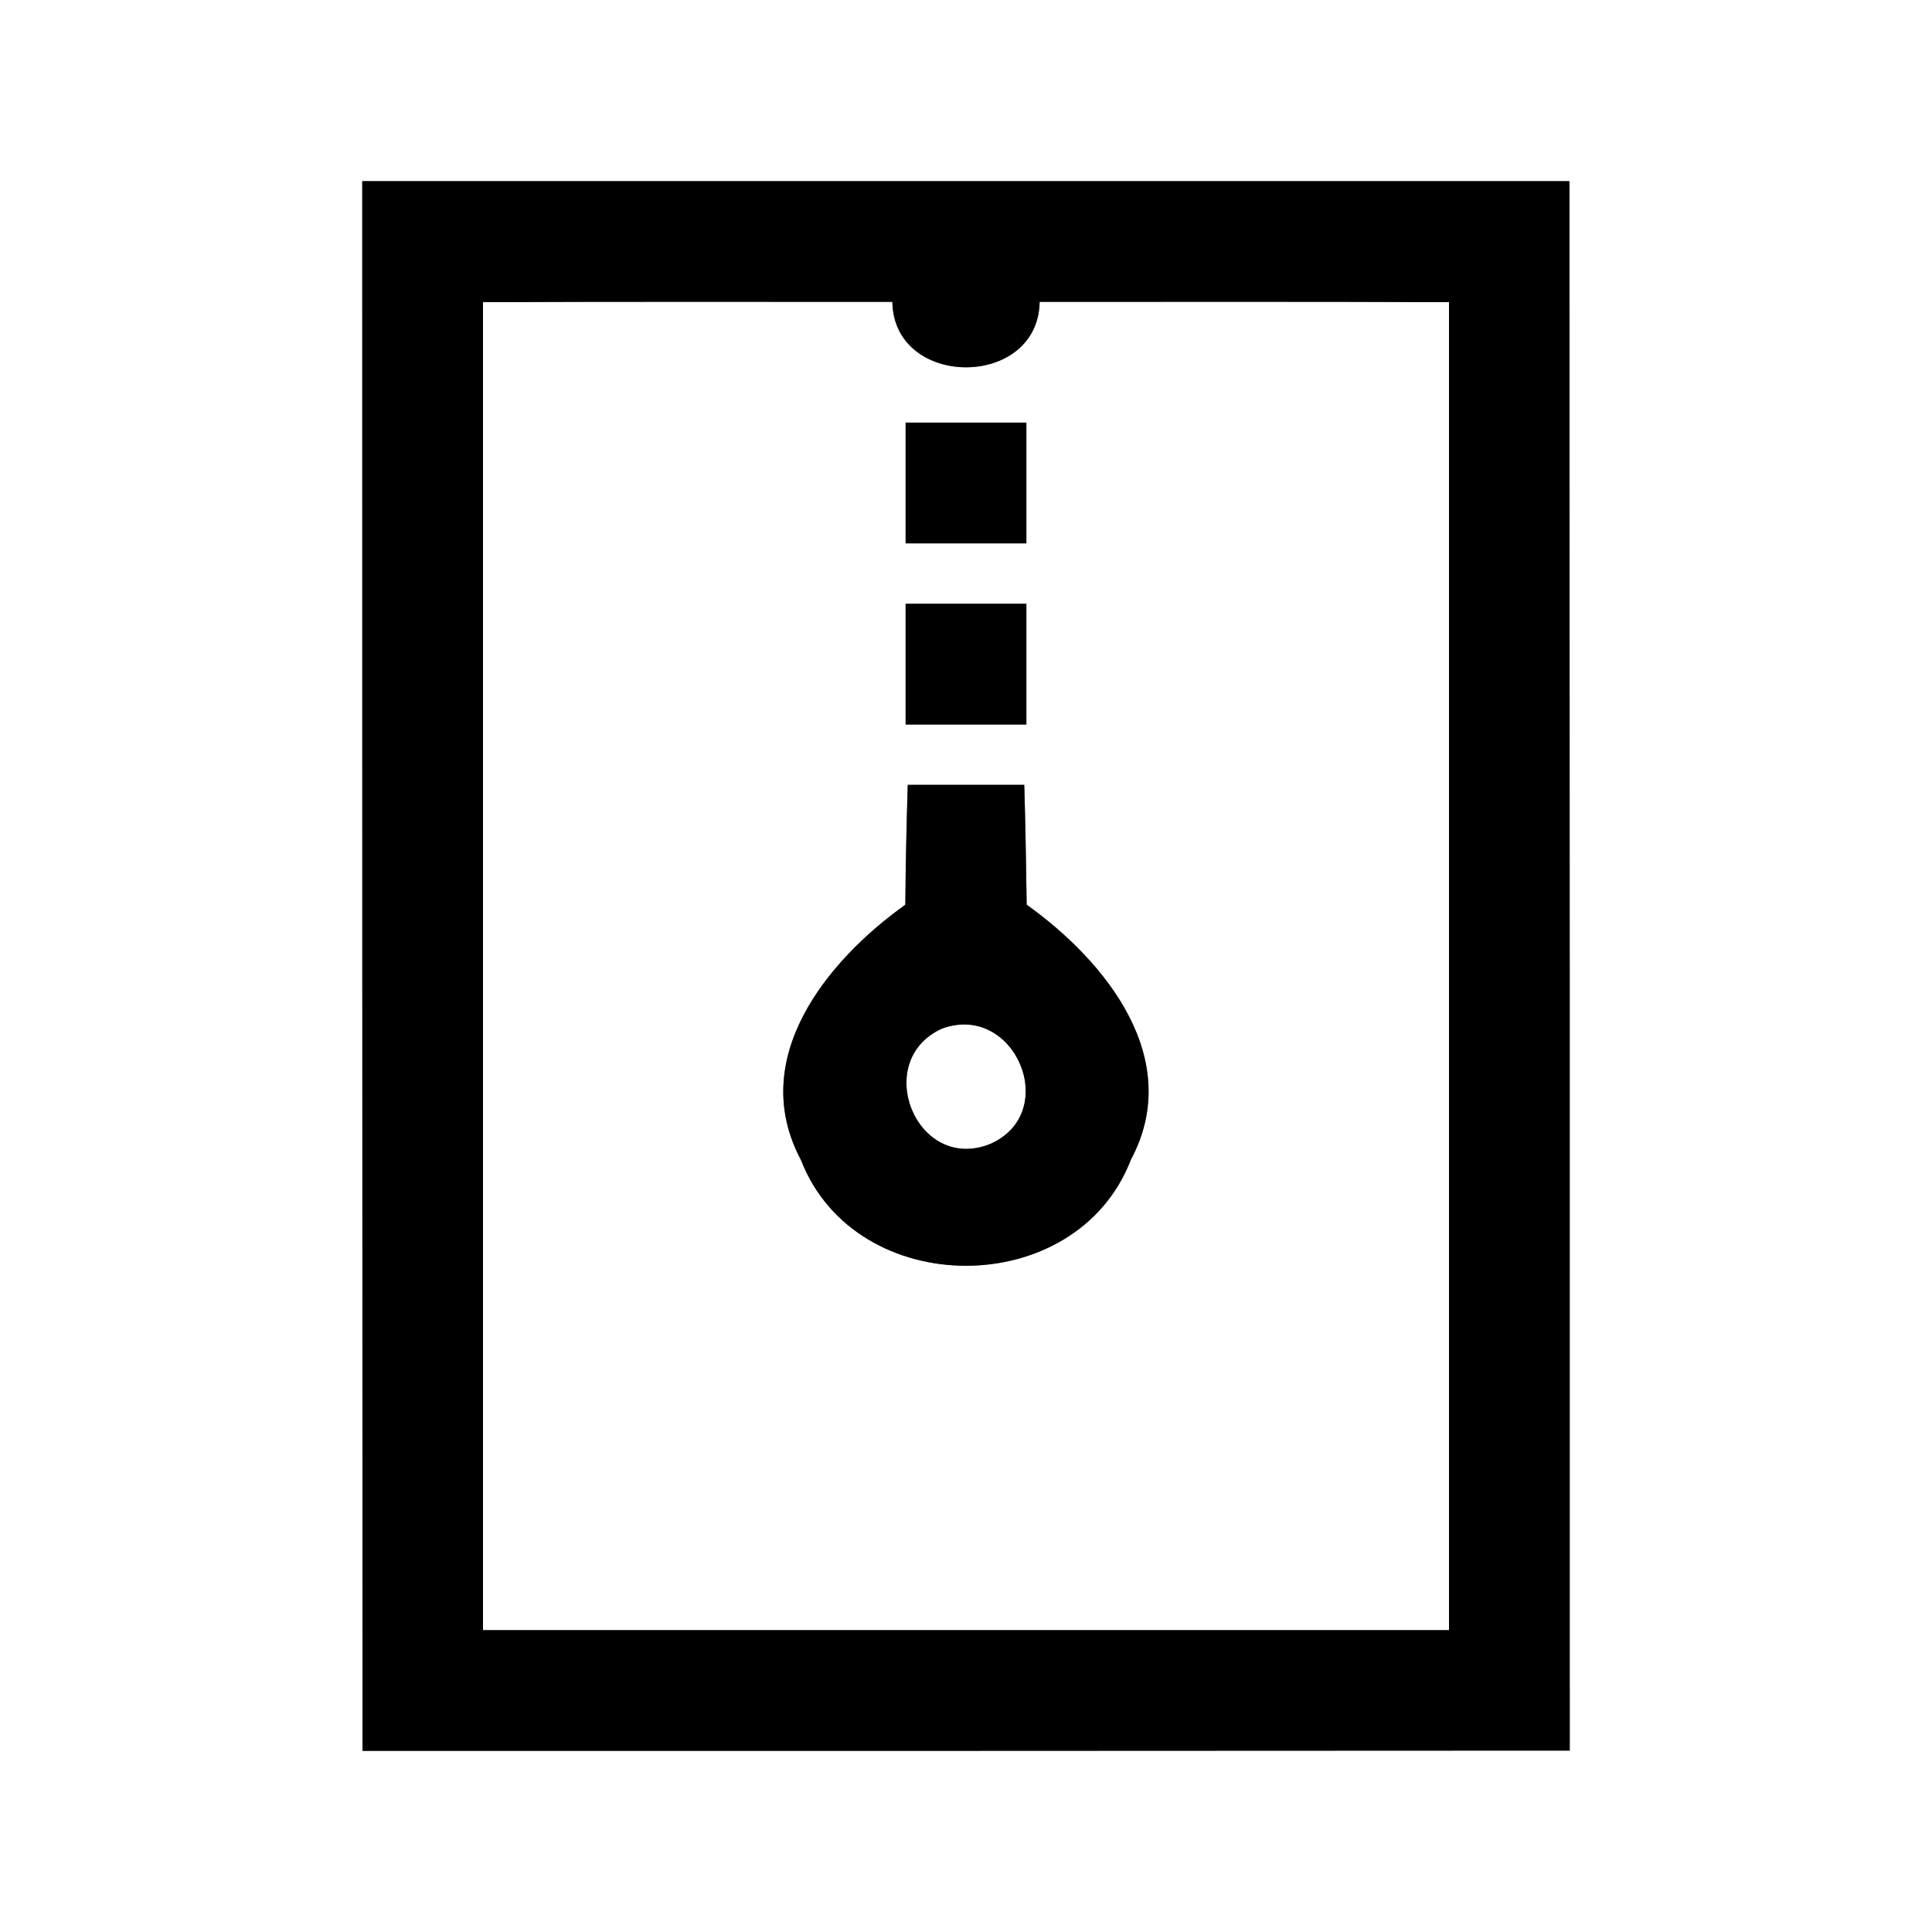 <?xml version="1.0" encoding="UTF-8" ?>
<!DOCTYPE svg PUBLIC "-//W3C//DTD SVG 1.1//EN" "http://www.w3.org/Graphics/SVG/1.1/DTD/svg11.dtd">
<svg width="64pt" height="64pt" viewBox="0 0 64 64" version="1.1" xmlns="http://www.w3.org/2000/svg">
<rect x="0" y="0" width="64" height="64" fill="#808080" stroke="none"/>
<g id="#ffffffff">
<path fill="#ffffff" opacity="1.00" d=" M 0.00 0.00 L 64.00 0.00 L 64.00 64.00 L 0.00 64.00 L 0.00 0.00 M 12.00 6.00 C 12.00 23.34 12.00 40.67 12.01 58.00 C 25.34 58.00 38.67 58.00 52.00 57.99 C 52.00 40.66 52.00 23.33 51.99 6.00 C 38.66 6.00 25.33 6.00 12.00 6.00 Z" />
<path fill="#ffffff" opacity="1.00" d=" M 16.00 10.01 C 20.52 9.99 25.04 10.00 29.56 10.00 C 29.61 12.89 34.39 12.89 34.44 10.00 C 38.96 10.00 43.48 9.99 48.00 10.01 C 48.00 24.67 48.00 39.33 48.00 54.00 C 37.33 54.00 26.67 54.00 16.00 54.00 C 16.00 39.33 16.00 24.67 16.00 10.01 M 30.00 14.00 C 30.00 15.33 30.00 16.67 30.00 18.00 C 31.33 18.00 32.67 18.00 34.00 18.00 C 34.00 16.67 34.00 15.33 34.00 14.00 C 32.67 14.00 31.33 14.00 30.00 14.00 M 30.00 20.00 C 30.00 21.33 30.00 22.67 30.00 24.00 C 31.33 24.00 32.67 24.00 34.00 24.00 C 34.00 22.67 34.00 21.33 34.00 20.00 C 32.67 20.00 31.33 20.00 30.00 20.00 M 30.07 26.00 C 30.03 27.32 30.00 28.64 29.99 29.97 C 27.37 31.84 24.75 35.08 26.53 38.42 C 28.34 43.10 35.66 43.10 37.46 38.42 C 39.25 35.08 36.63 31.84 34.01 29.97 C 33.99 28.65 33.97 27.32 33.93 26.00 C 32.64 26.00 31.36 26.00 30.07 26.00 Z" />
<path fill="#ffffff" opacity="1.00" d=" M 31.19 34.08 C 33.61 33.17 35.18 36.86 32.79 37.90 C 30.36 38.86 28.86 35.16 31.19 34.08 Z" />
</g>
<g id="#000000ff">
<path fill="#000000" opacity="1.00" d=" M 12.00 6.00 C 25.33 6.00 38.66 6.00 51.99 6.00 C 52.00 23.33 52.00 40.66 52.00 57.99 C 38.67 58.00 25.34 58.00 12.01 58.00 C 12.00 40.67 12.00 23.34 12.00 6.00 M 16.00 10.01 C 16.00 24.67 16.00 39.33 16.00 54.00 C 26.67 54.00 37.33 54.00 48.00 54.00 C 48.00 39.33 48.00 24.67 48.00 10.01 C 43.48 9.99 38.96 10.00 34.44 10.00 C 34.39 12.89 29.61 12.89 29.56 10.00 C 25.04 10.00 20.52 9.99 16.00 10.01 Z" />
<path fill="#000000" opacity="1.00" d=" M 30.00 14.00 C 31.33 14.00 32.67 14.00 34.00 14.00 C 34.00 15.33 34.00 16.67 34.00 18.00 C 32.67 18.00 31.33 18.00 30.00 18.00 C 30.00 16.67 30.00 15.33 30.00 14.00 Z" />
<path fill="#000000" opacity="1.00" d=" M 30.00 20.00 C 31.33 20.00 32.67 20.00 34.00 20.00 C 34.00 21.33 34.00 22.67 34.00 24.00 C 32.67 24.00 31.33 24.00 30.00 24.00 C 30.00 22.67 30.00 21.33 30.00 20.00 Z" />
<path fill="#000000" opacity="1.00" d=" M 30.07 26.00 C 31.36 26.00 32.64 26.00 33.93 26.00 C 33.97 27.32 33.99 28.65 34.01 29.97 C 36.63 31.84 39.25 35.08 37.46 38.42 C 35.66 43.10 28.34 43.10 26.53 38.42 C 24.75 35.08 27.37 31.84 29.99 29.97 C 30.00 28.64 30.03 27.32 30.07 26.00 M 31.19 34.08 C 28.86 35.16 30.36 38.86 32.79 37.90 C 35.18 36.86 33.61 33.17 31.19 34.08 Z" />
</g>
</svg>
